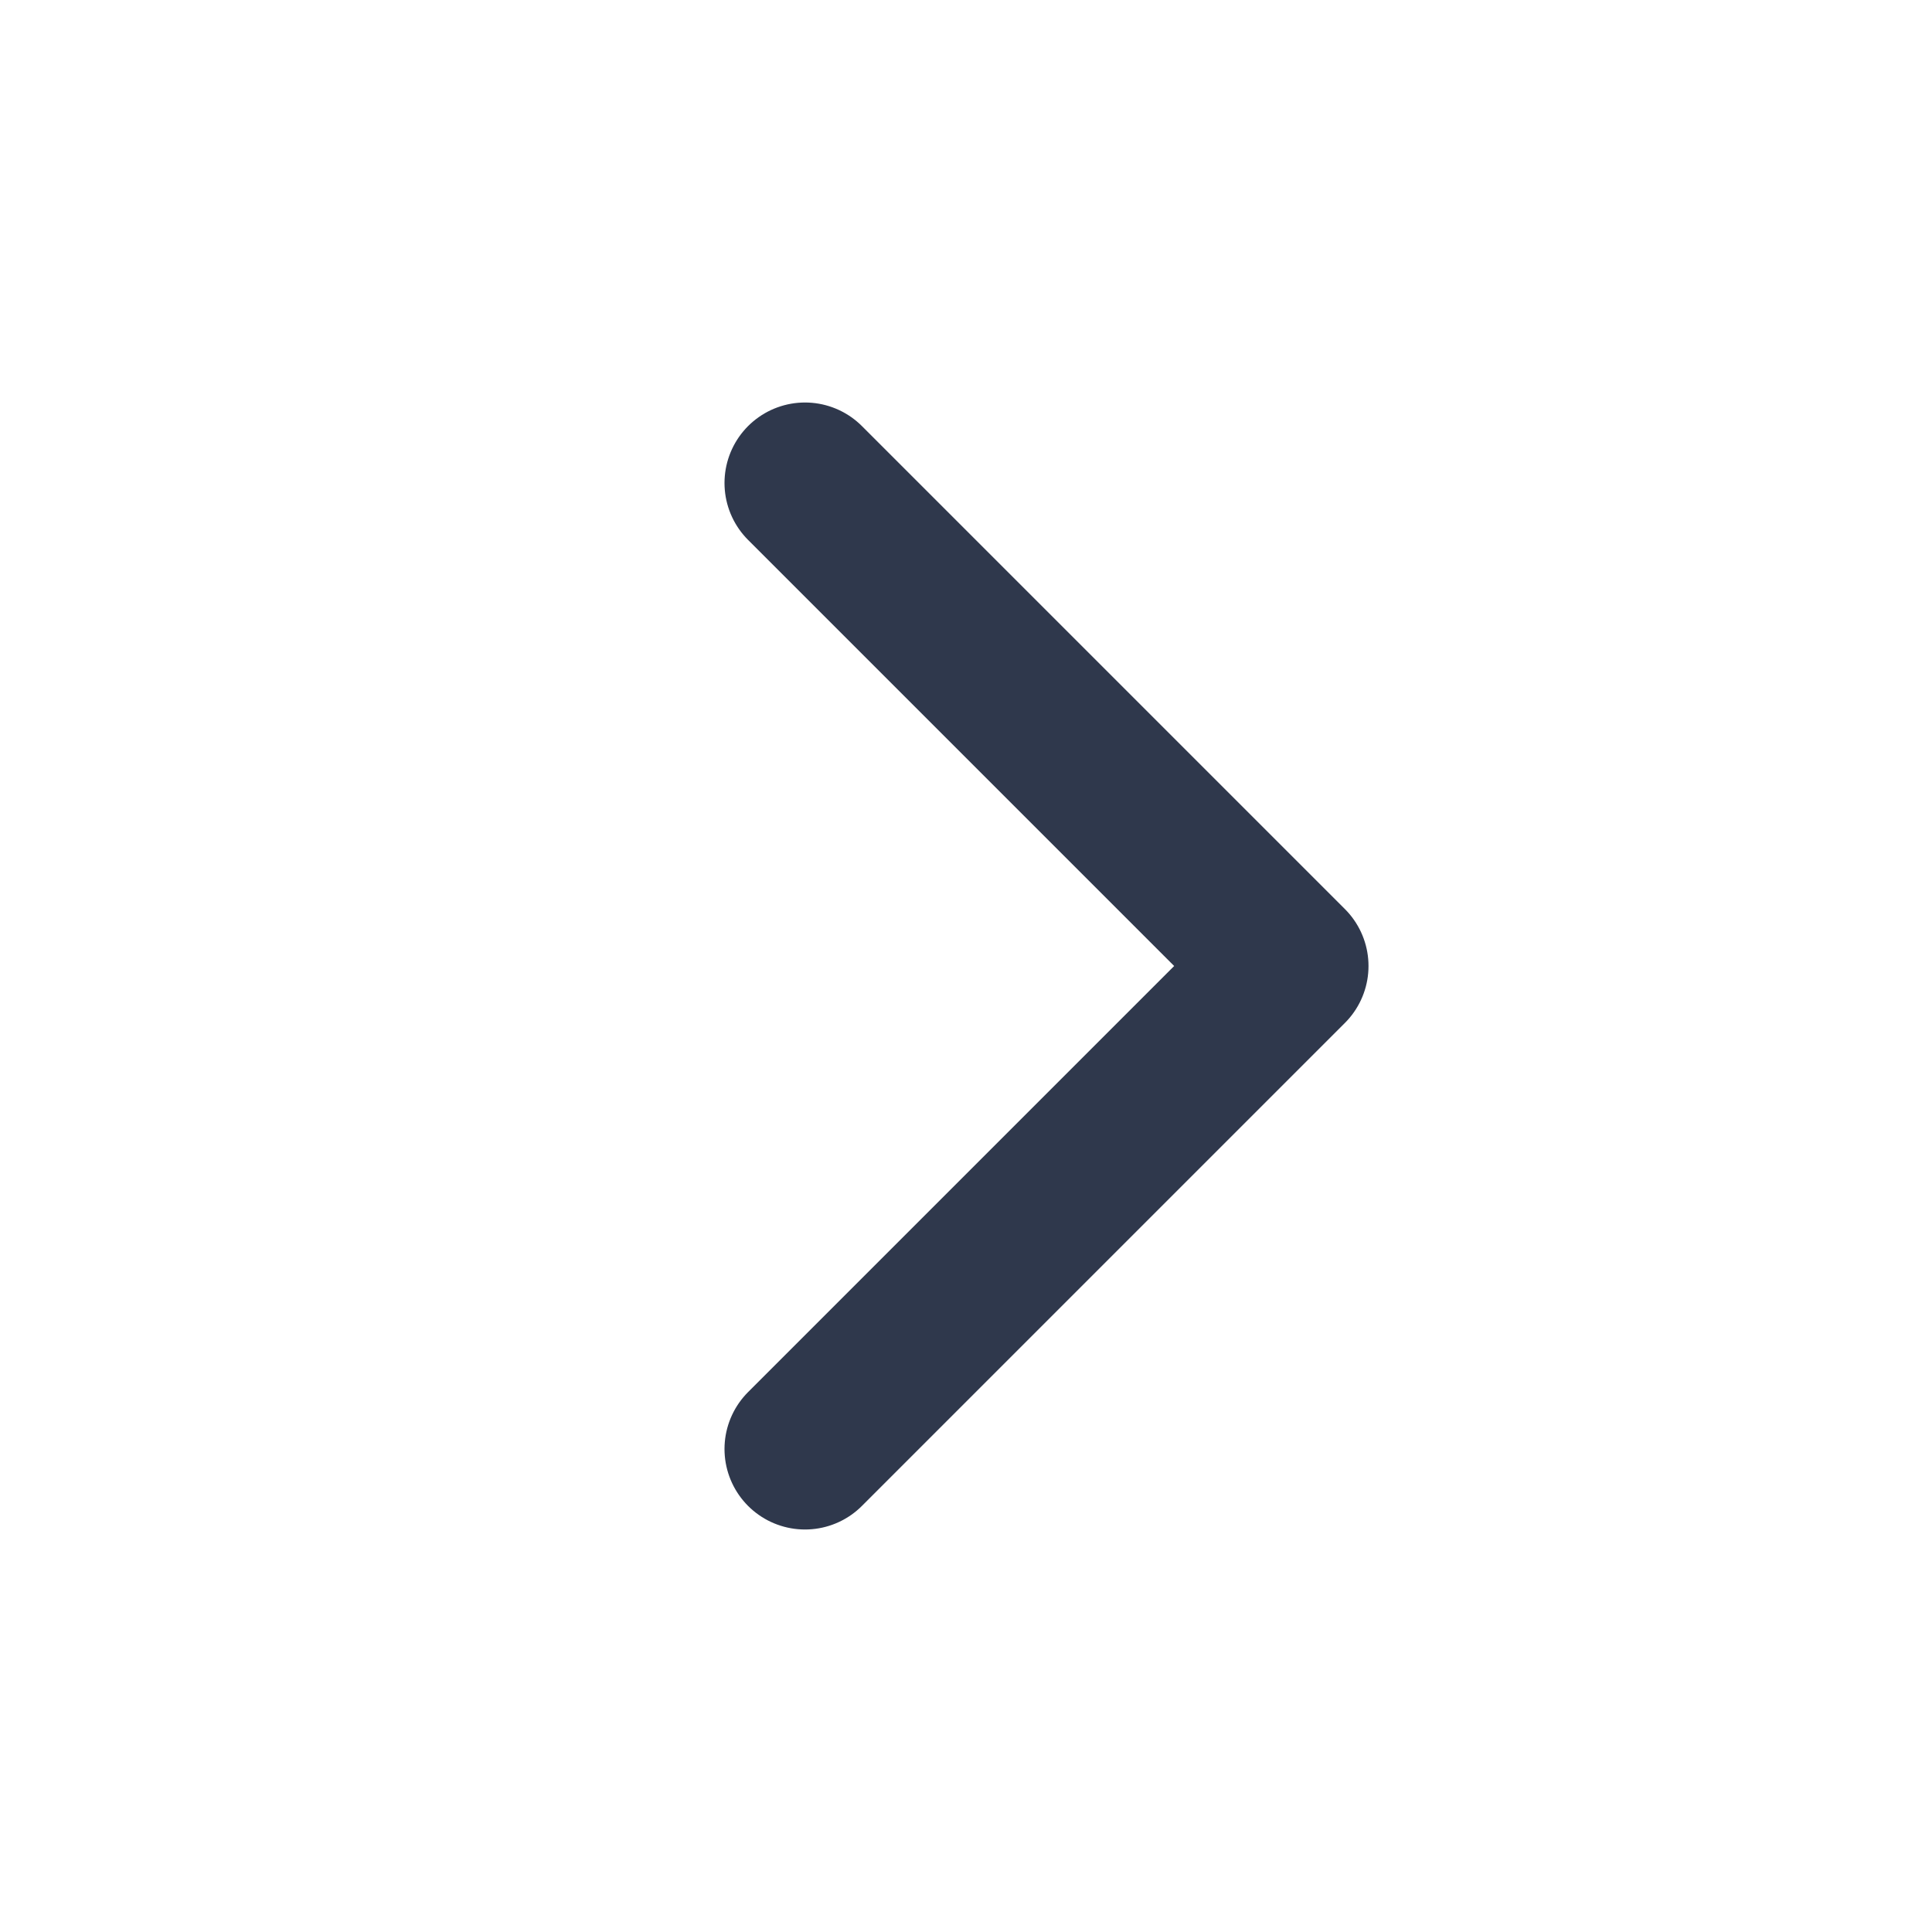 <svg width="24" height="24" viewBox="0 0 24 24" fill="none" xmlns="http://www.w3.org/2000/svg">
    <path d="M10 6L16 12L10 18" stroke="#2F384C" stroke-width="2" stroke-linecap="round" stroke-linejoin="round"/>
</svg>
